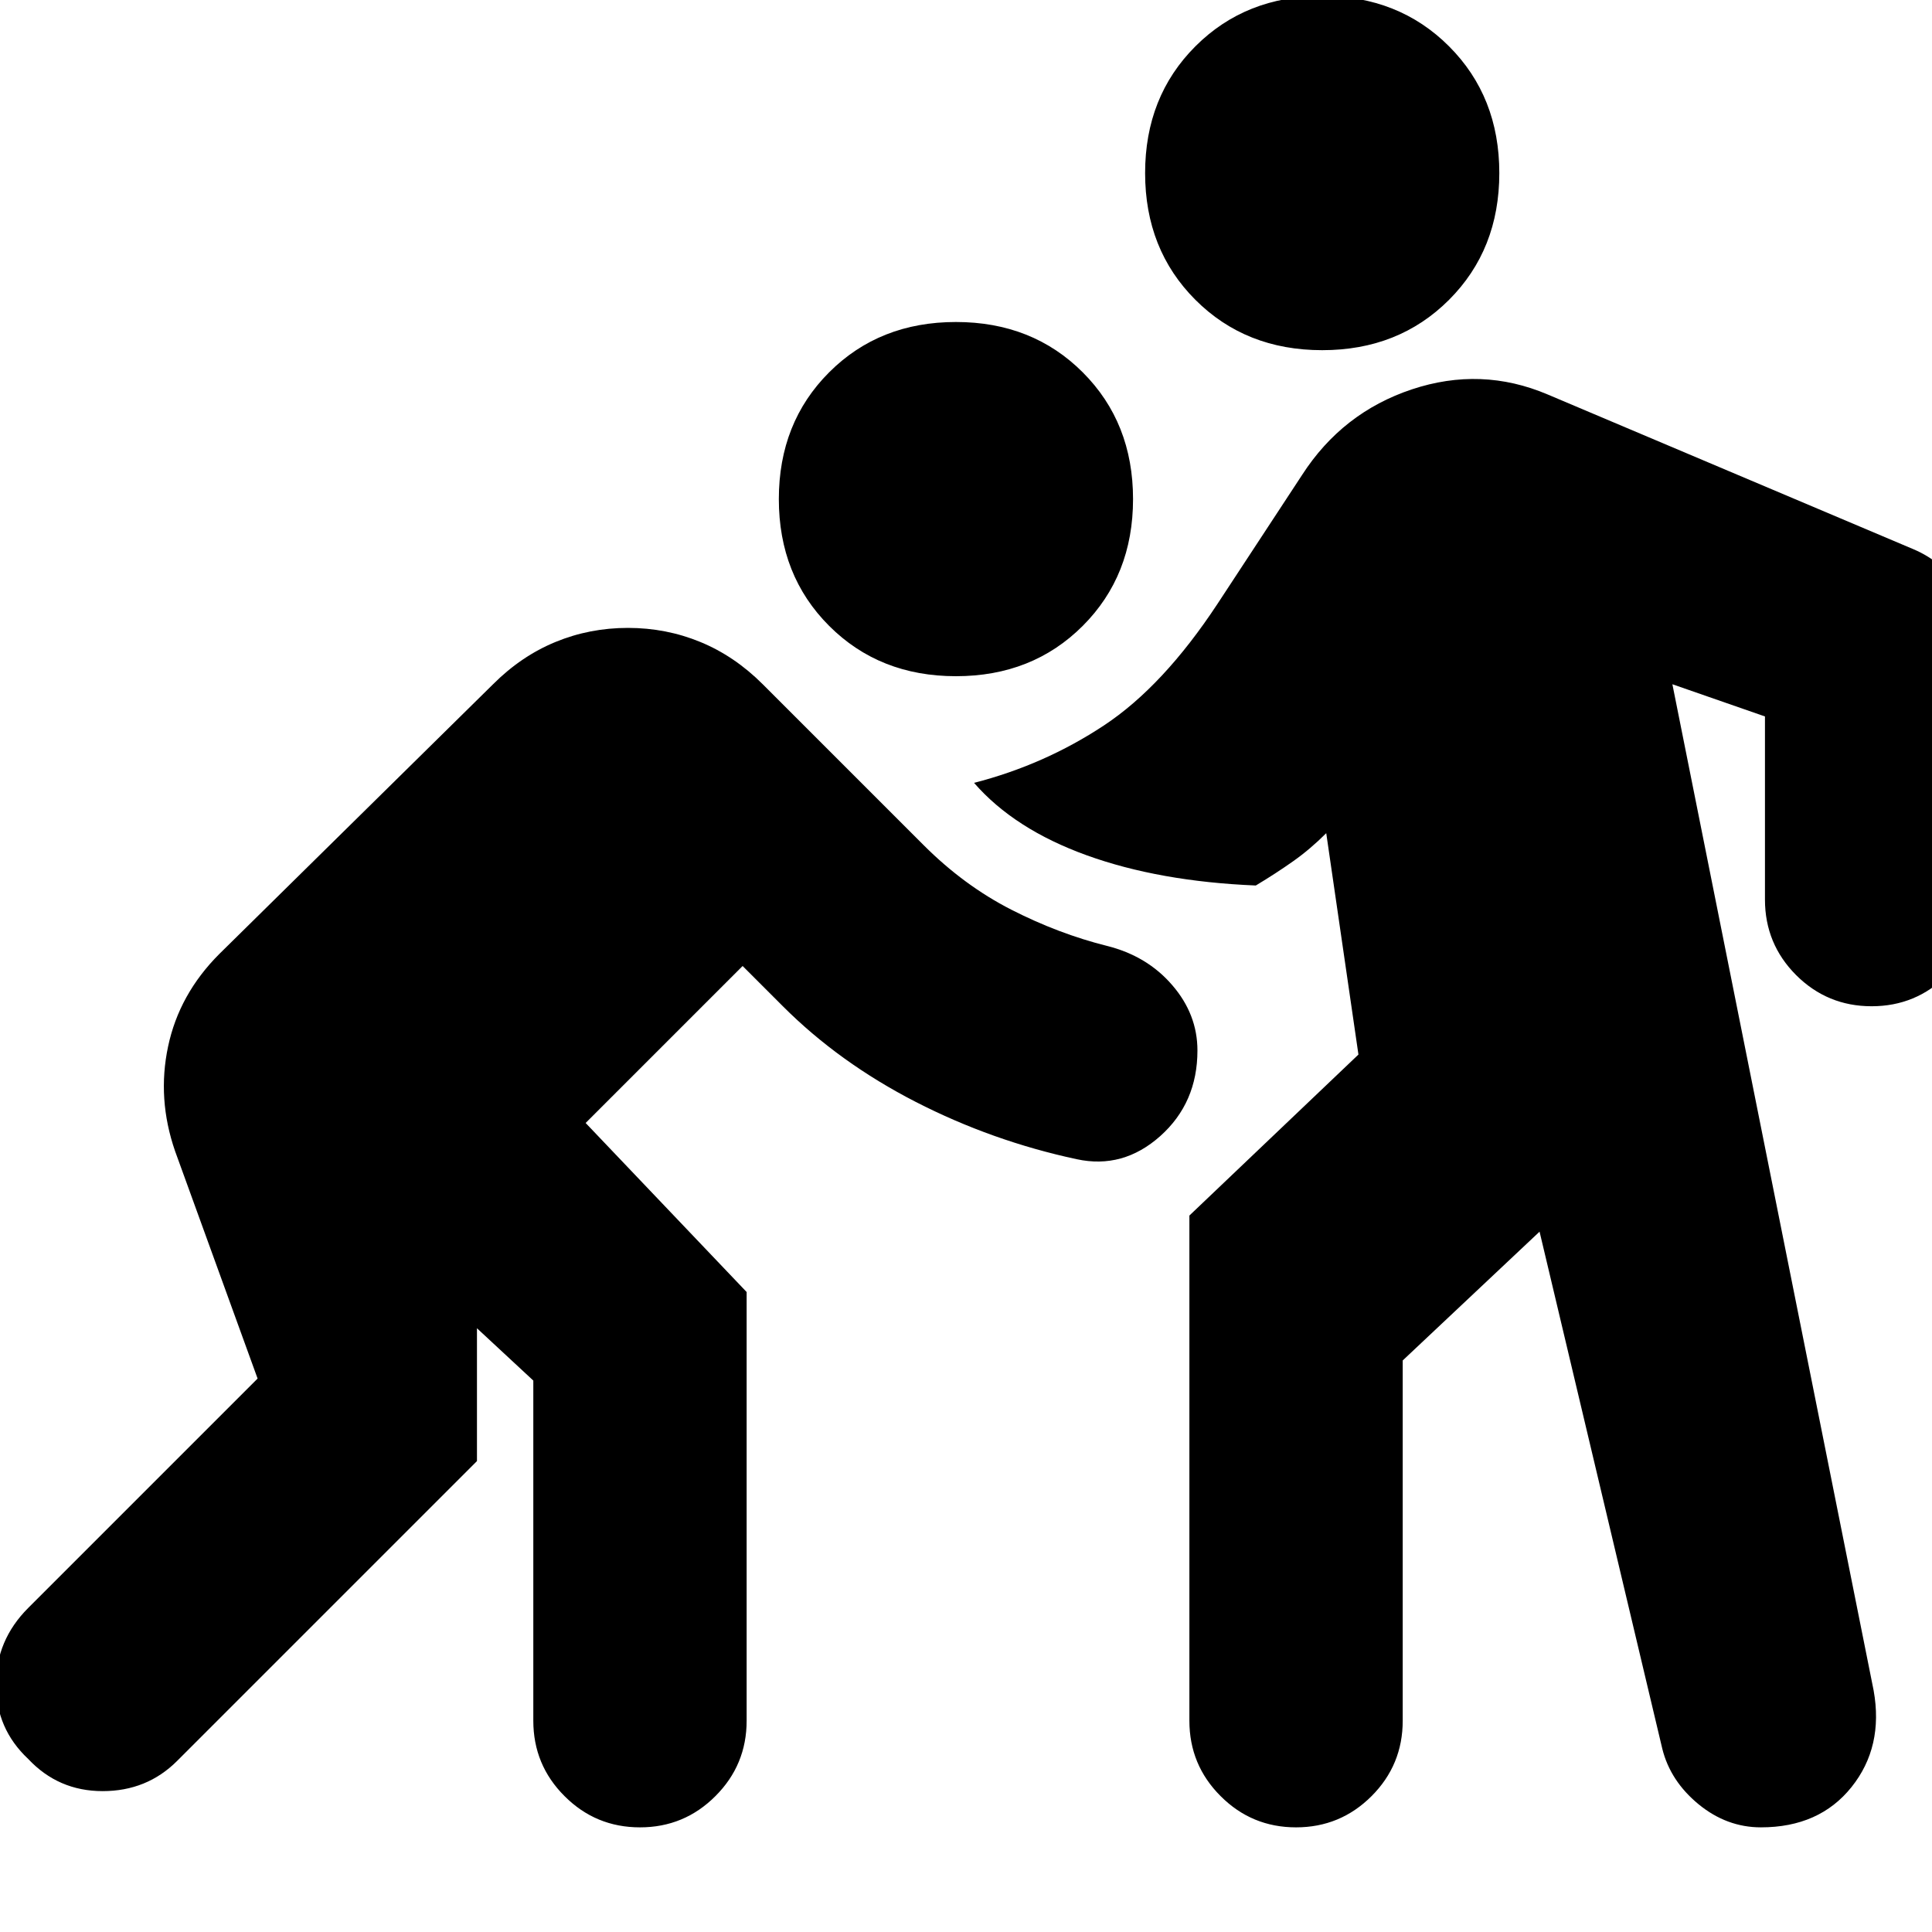 <svg xmlns="http://www.w3.org/2000/svg" height="24" width="24"><path d="M16.425 4.35q-.95 0-1.575-.625t-.625-1.575q0-.95.625-1.575t1.575-.625q.95 0 1.575.625t.625 1.575q0 .95-.625 1.575t-1.575.625Zm-4.55 4.05q-.95 0-1.575-.625T9.675 6.2q0-.95.625-1.575T11.875 4q.95 0 1.575.625t.625 1.575q0 .95-.625 1.575t-1.575.625Zm1.5 6q-1.05-.225-2-.712-.95-.488-1.65-1.188l-.5-.5-1.95 1.95 2 2.1v5.325q0 .55-.388.937-.387.388-.937.388t-.937-.388q-.388-.387-.388-.937V17.15l-.7-.65v1.65L2.2 21.875q-.375.375-.925.375t-.925-.4q-.4-.375-.4-.925t.4-.95l2.85-2.85L2.175 14.3q-.225-.65-.087-1.3.137-.65.637-1.15l3.4-3.35q.35-.35.775-.525.425-.175.9-.175.475 0 .9.175.425.175.775.525l2 2q.5.5 1.087.8.588.3 1.188.45.5.125.812.488.313.362.313.812 0 .65-.462 1.063-.463.412-1.038.287Zm7.275 7.325L19.125 15.3l-1.7 1.6v4.475q0 .55-.387.937-.388.388-.938.388-.55 0-.937-.388-.388-.387-.388-.937V15.1l2.1-2-.4-2.75q-.2.2-.413.35-.212.15-.462.3-1.2-.05-2.1-.375-.9-.325-1.4-.9.875-.225 1.613-.713.737-.487 1.412-1.512l1.05-1.6q.5-.775 1.363-1.063.862-.287 1.687.063l4.55 1.925q.35.15.575.475.225.325.225.725v3.15q0 .55-.387.938-.388.387-.938.387-.55 0-.938-.387-.387-.388-.387-.938V8.9l-1.15-.4 2.5 12.5q.125.7-.275 1.2t-1.125.5q-.425 0-.775-.287-.35-.288-.45-.688Z"/></svg>